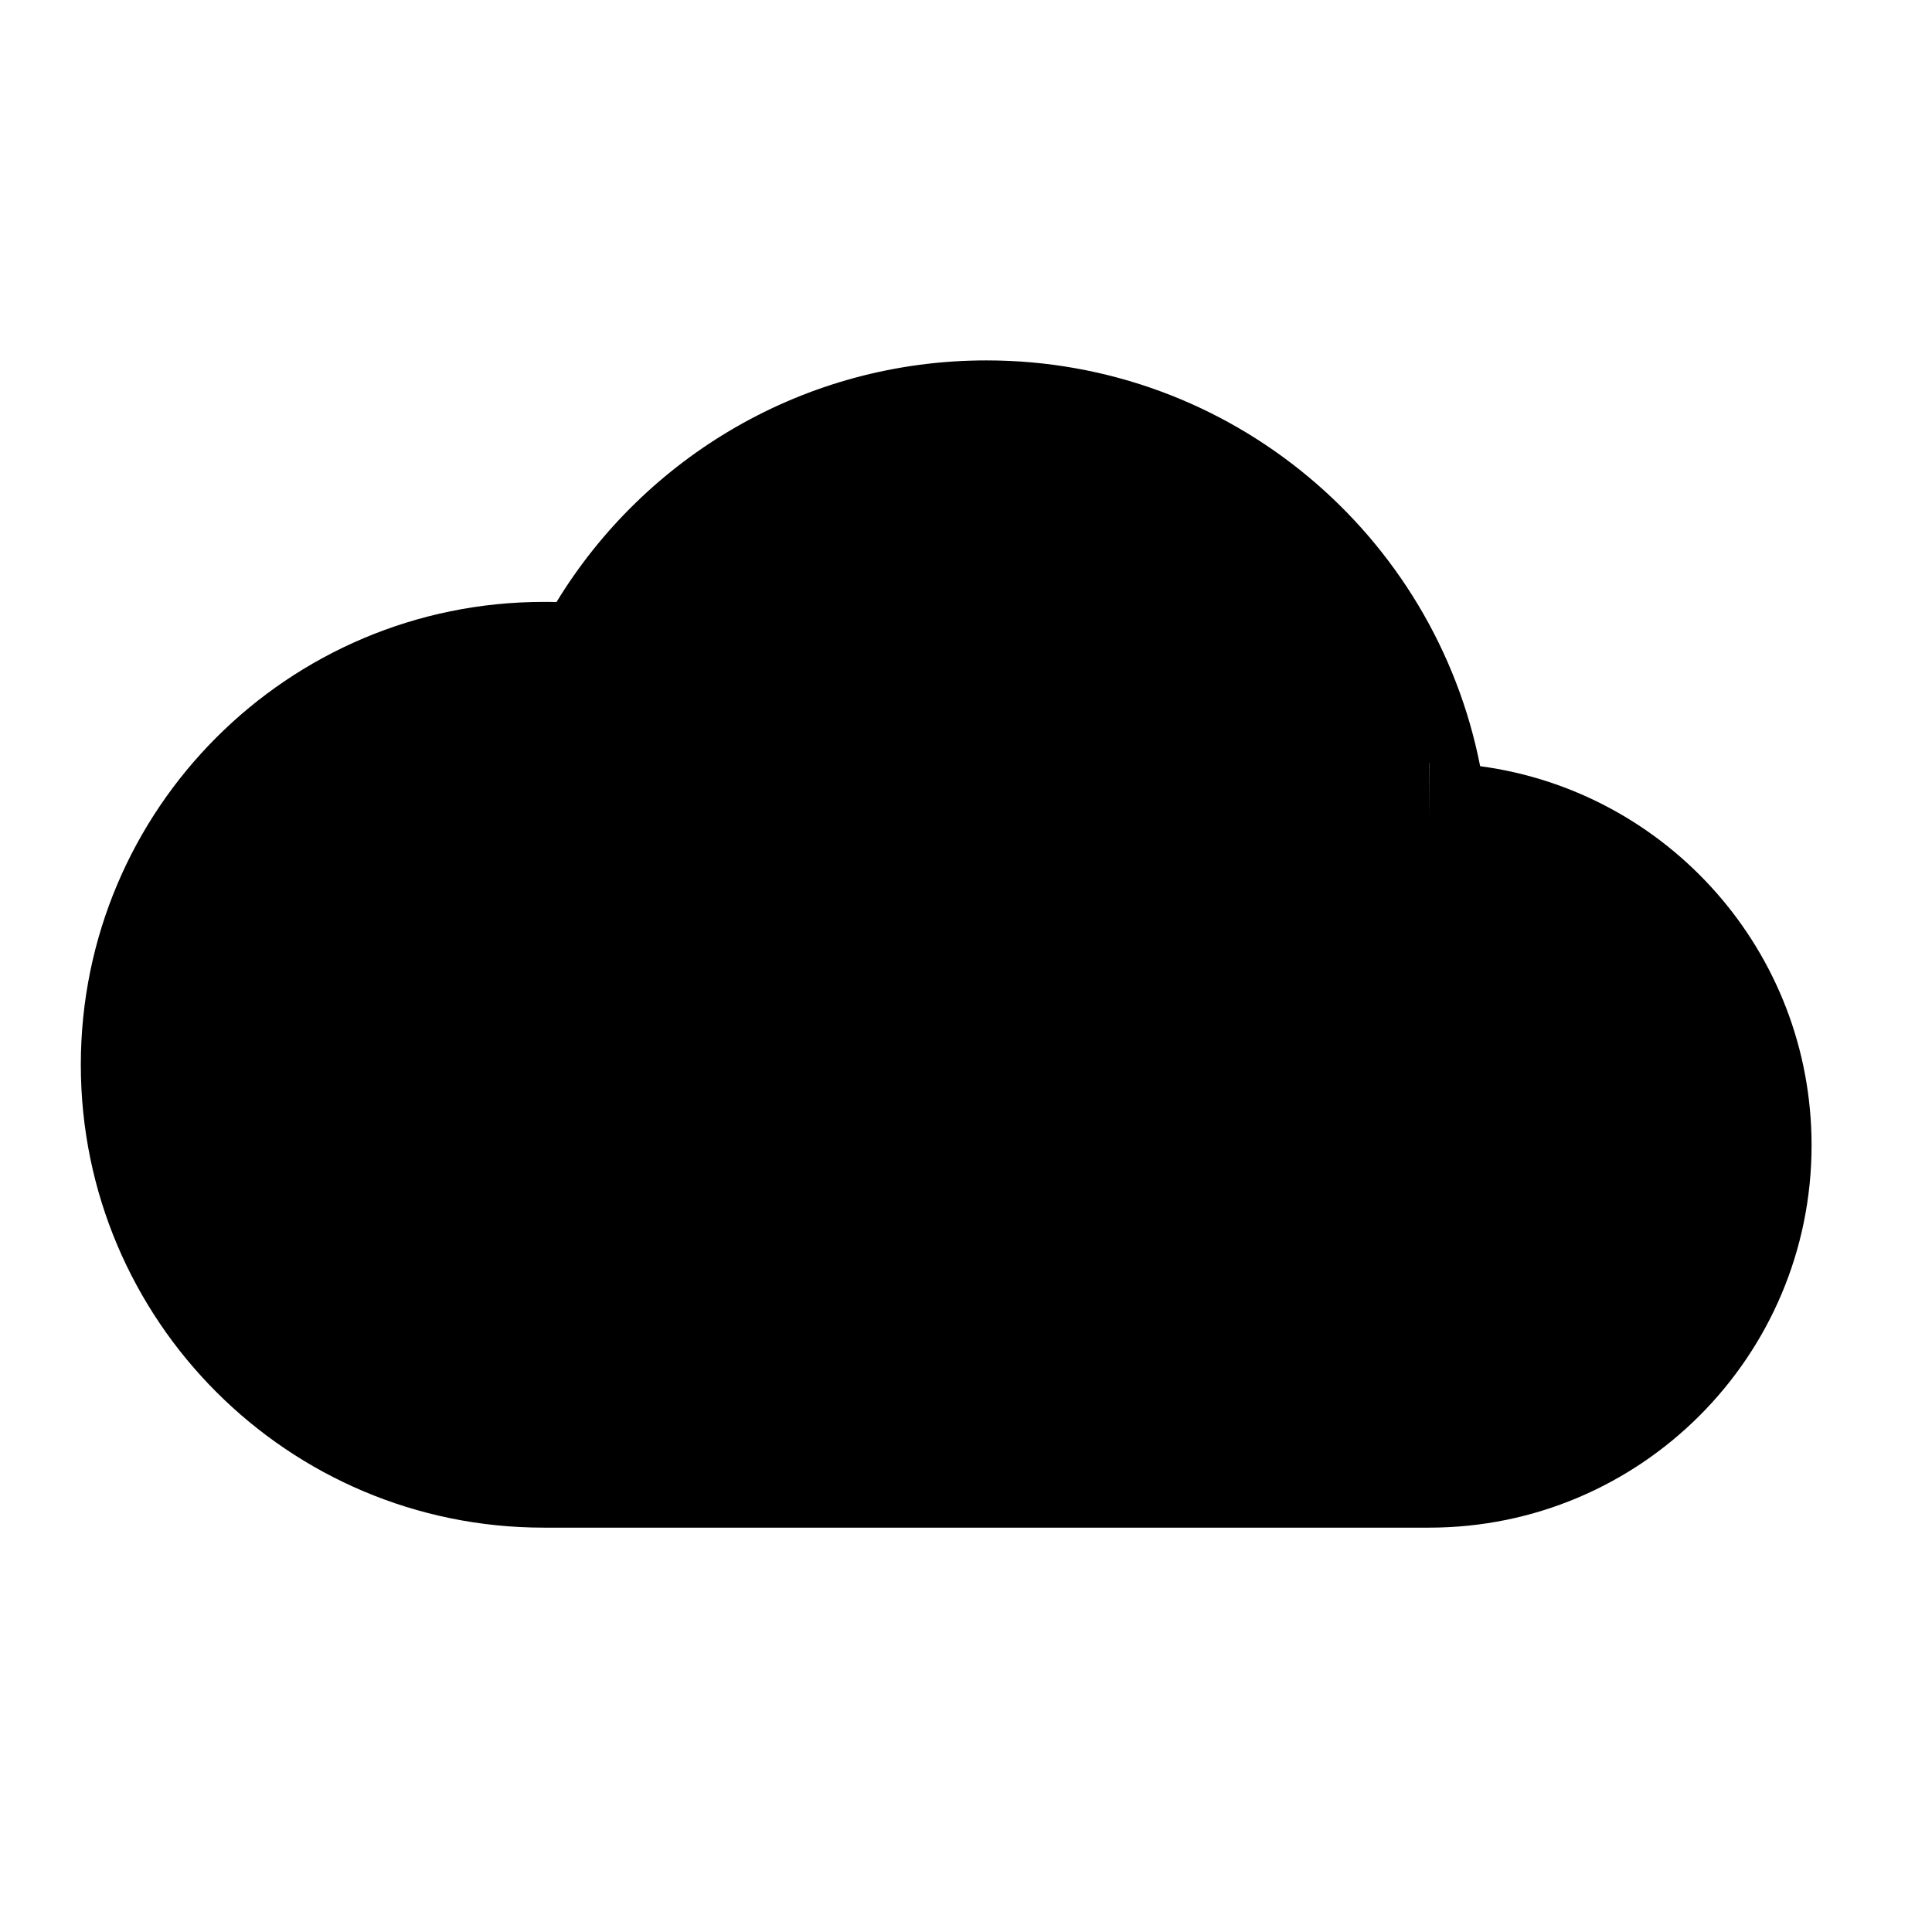 <svg width="24" height="24" viewBox="0 0 24 24" fill="none" xmlns="http://www.w3.org/2000/svg">
<path fill-rule="evenodd" clip-rule="evenodd" d="M12.254 4.477C9.99 4.477 8.009 5.68 6.913 7.479C6.86 7.477 6.807 7.477 6.754 7.477C3.578 7.477 1.004 10.051 1.004 13.227C1.004 16.402 3.578 18.977 6.754 18.977H17.754C20.377 18.977 22.504 16.85 22.504 14.227C22.504 11.818 20.711 9.828 18.387 9.518C17.824 6.644 15.292 4.477 12.254 4.477ZM17.752 9.477L17.754 9.477V10.202L17.752 9.477Z" fill="black"/>
</svg>
